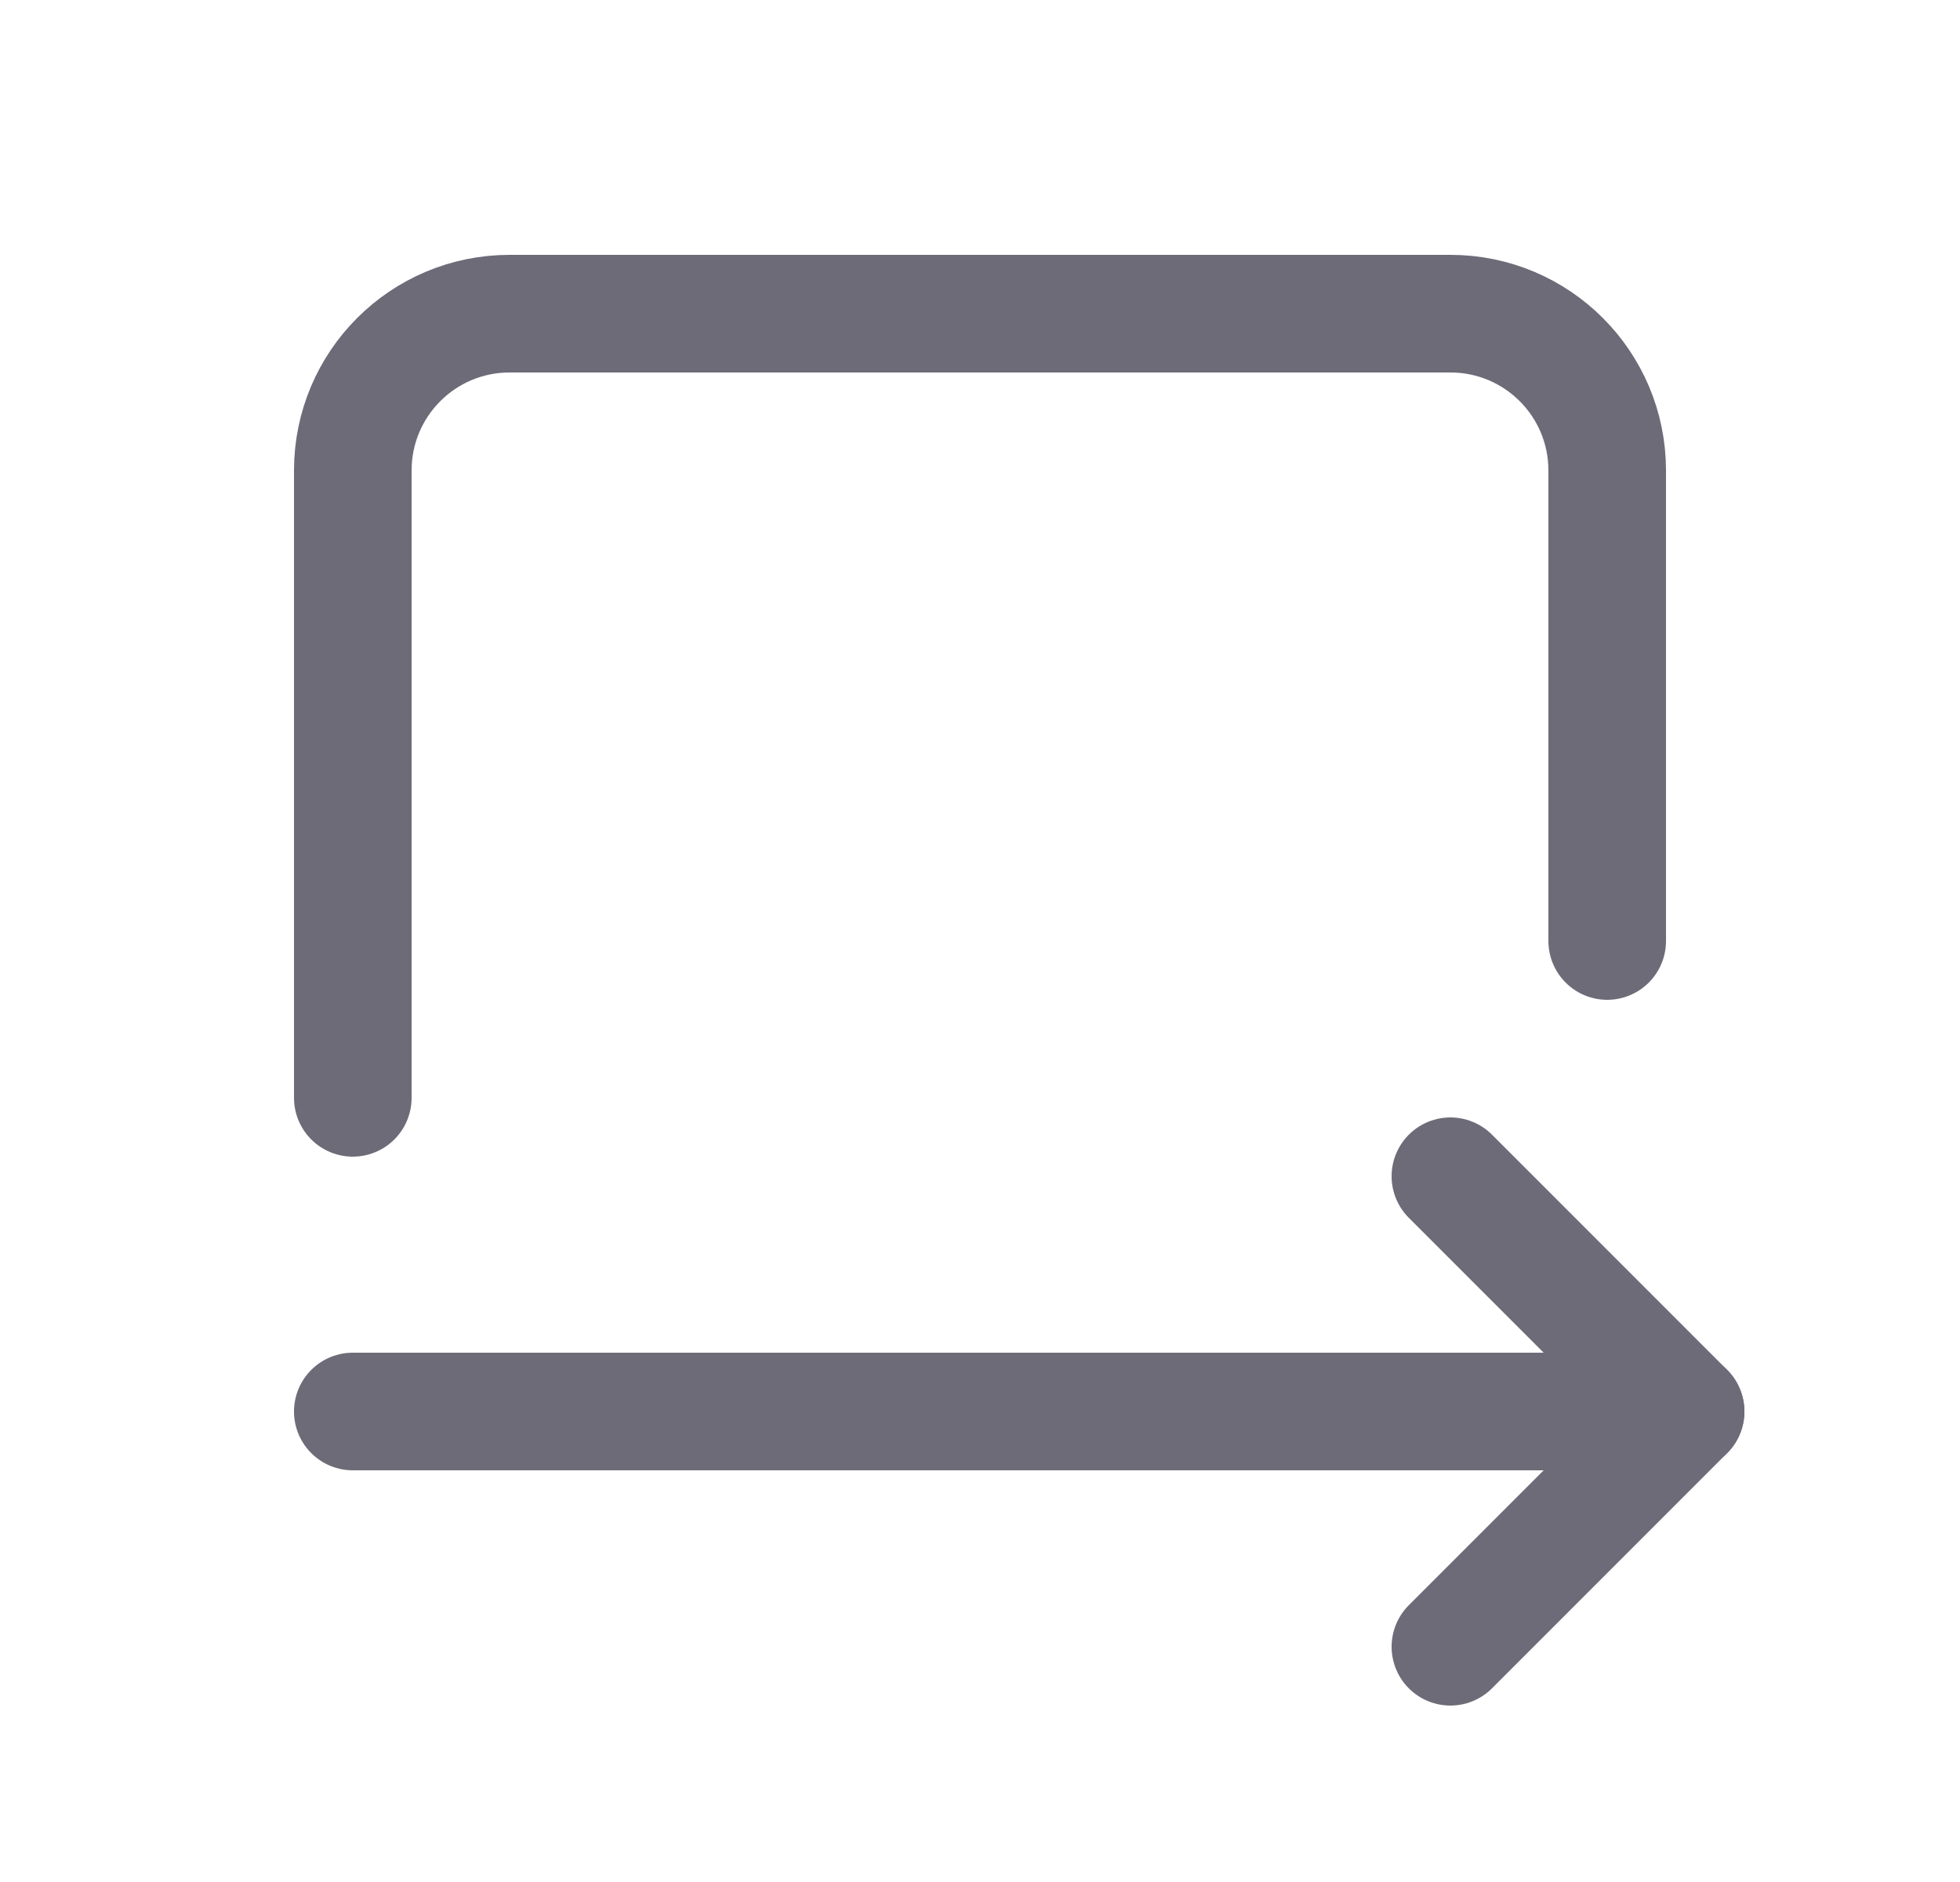 <svg width="25" height="24" viewBox="0 0 25 24" fill="none" xmlns="http://www.w3.org/2000/svg">
<path d="M20.5 12V6C20.5 4.895 19.605 4 18.5 4H6.5C5.395 4 4.5 4.895 4.5 6V14" stroke="#6D6B77" stroke-width="1.5" stroke-linecap="round" stroke-linejoin="round"/>
<path d="M4.5 18H21.5" stroke="#6D6B77" stroke-width="1.5" stroke-linecap="round" stroke-linejoin="round"/>
<path d="M18.5 15L21.5 18L18.5 21" stroke="#6D6B77" stroke-width="1.5" stroke-linecap="round" stroke-linejoin="round"/>
</svg>
